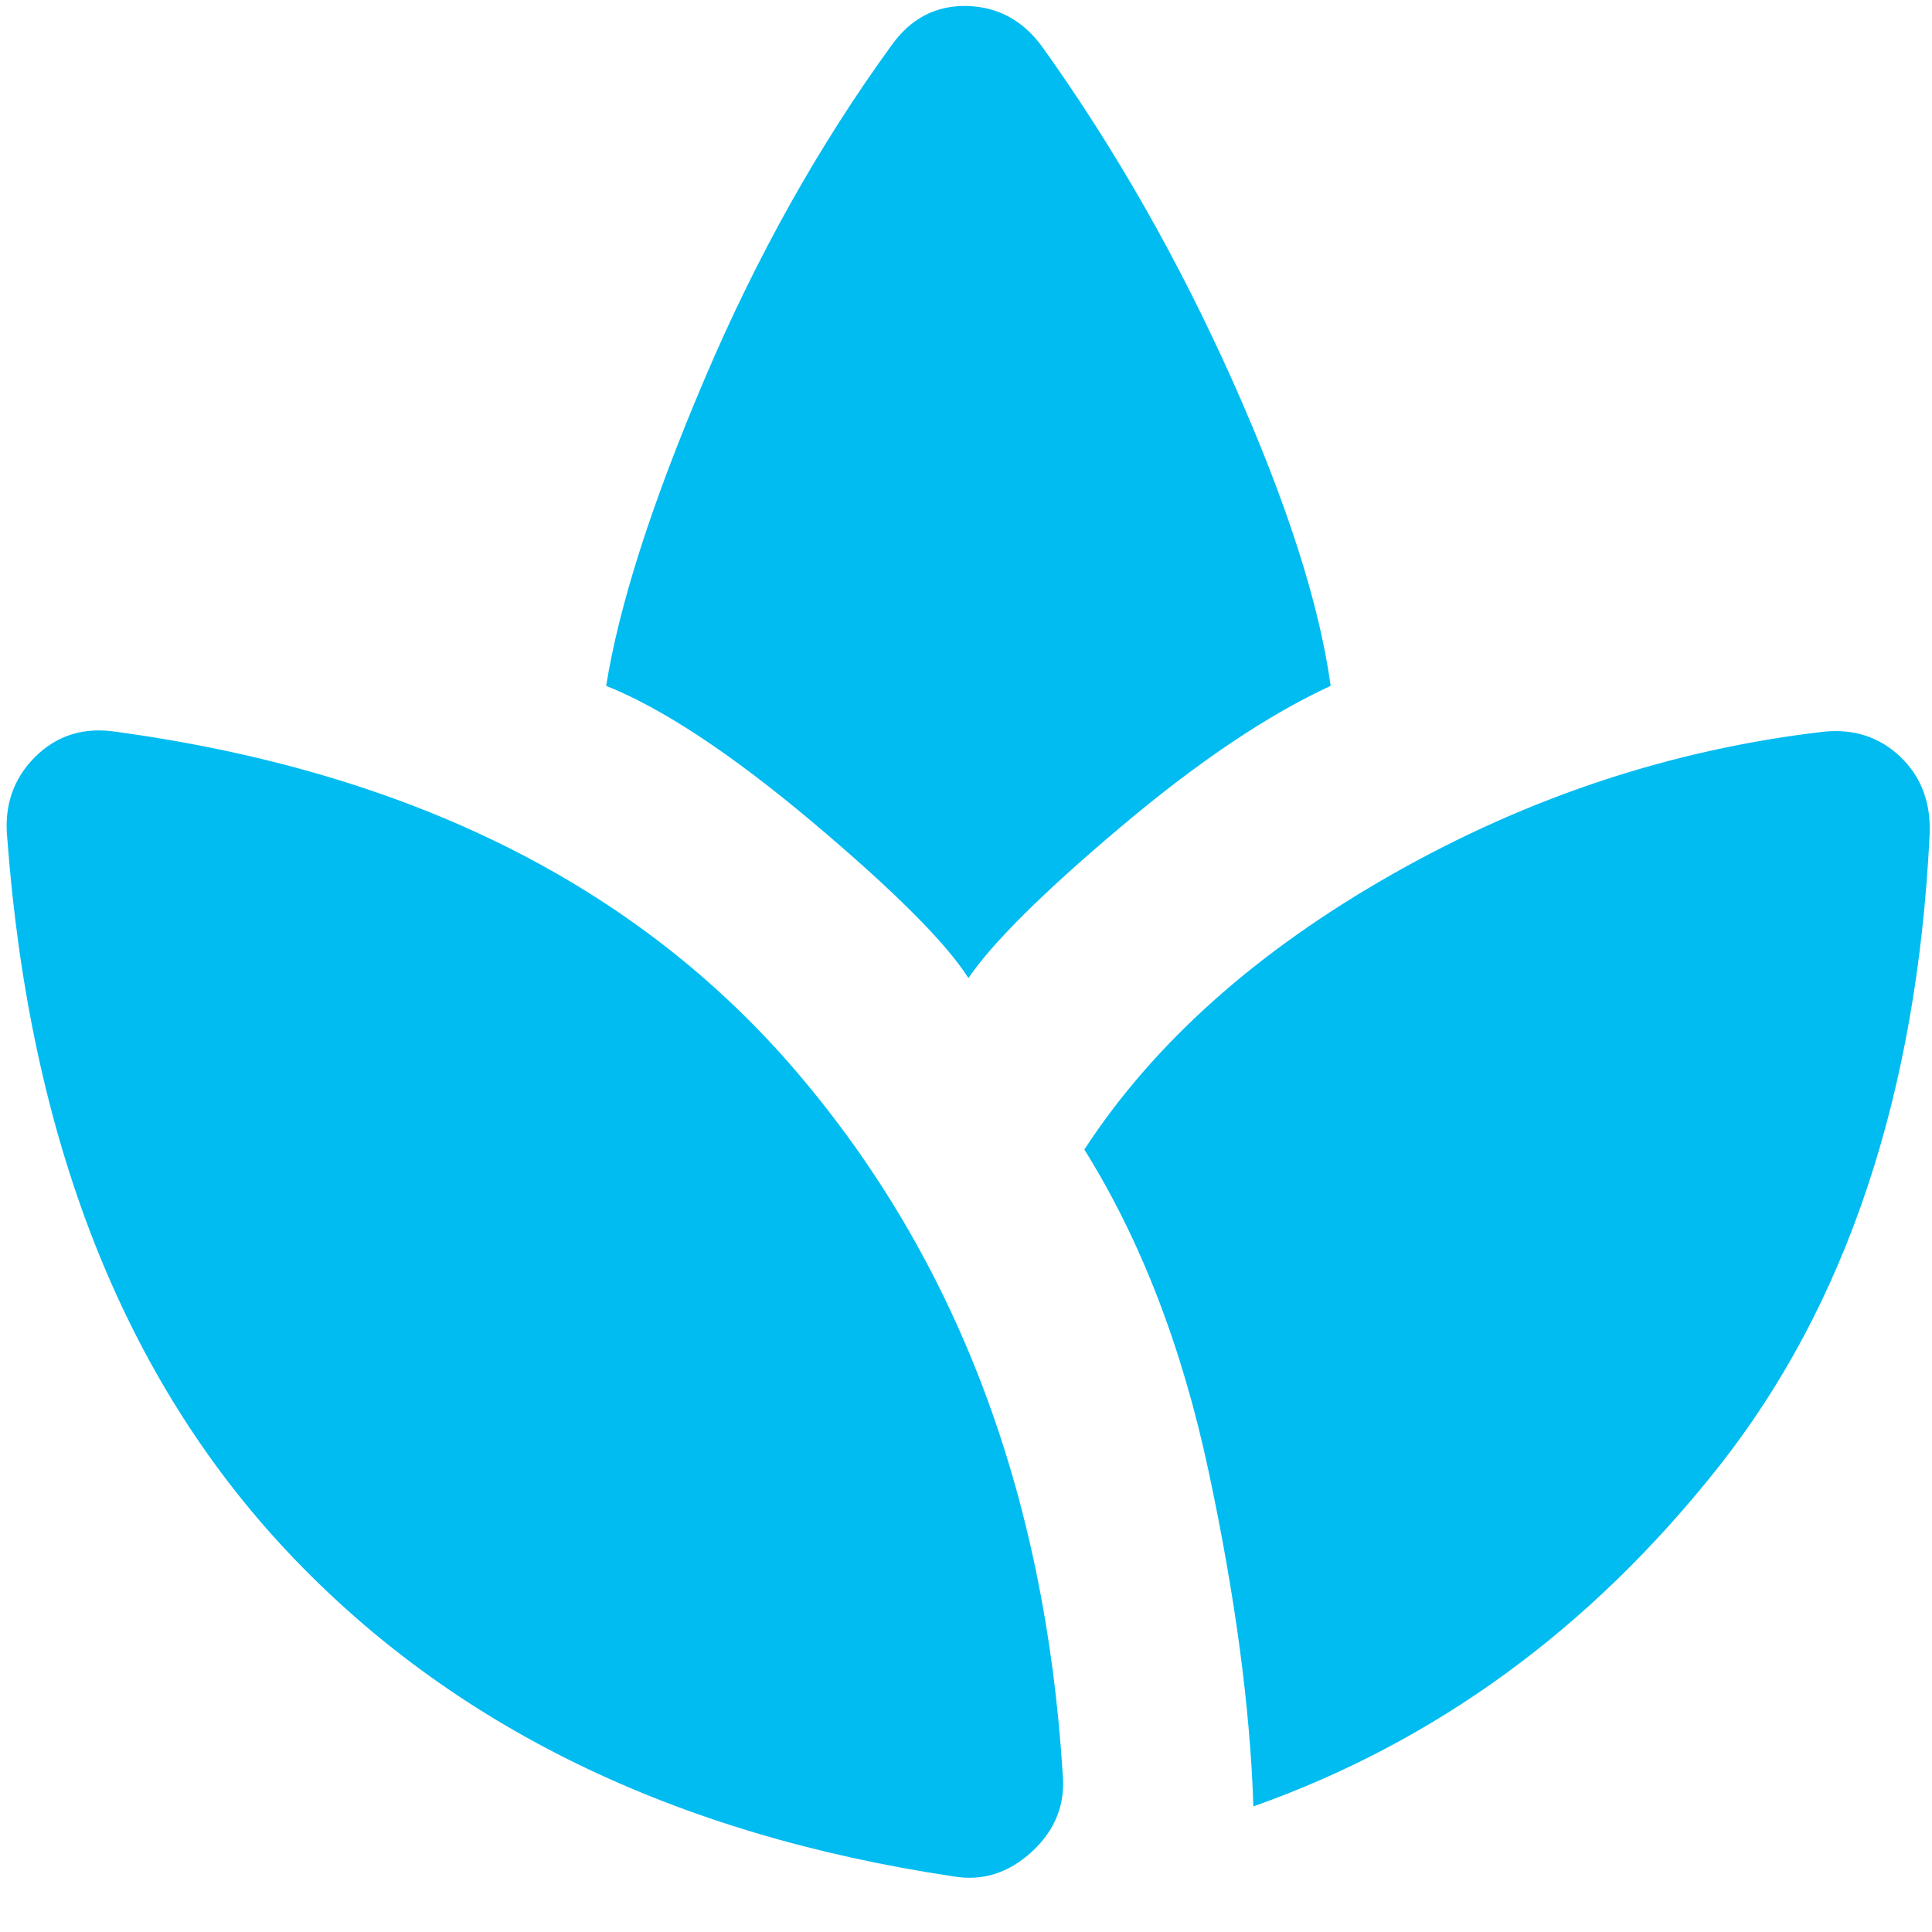 <svg width="20" height="20" viewBox="0 0 20 20" fill="none" xmlns="http://www.w3.org/2000/svg">
<path d="M11 18.35C11.033 18.667 10.929 18.938 10.688 19.163C10.446 19.388 10.175 19.475 9.875 19.425C6.975 18.992 4.675 17.871 2.975 16.062C1.275 14.254 0.308 11.792 0.075 8.675C0.042 8.342 0.137 8.062 0.362 7.837C0.587 7.612 0.867 7.525 1.2 7.575C4.25 7.992 6.6 9.167 8.25 11.1C9.9 13.033 10.817 15.45 11 18.35ZM9.225 0.475C9.425 0.192 9.687 0.054 10.012 0.062C10.337 0.071 10.6 0.217 10.8 0.5C11.55 1.55 12.204 2.7 12.763 3.95C13.321 5.2 13.658 6.25 13.775 7.1C13.125 7.4 12.4 7.887 11.6 8.562C10.8 9.237 10.275 9.758 10.025 10.125C9.792 9.758 9.254 9.221 8.413 8.512C7.571 7.804 6.858 7.333 6.275 7.1C6.408 6.267 6.746 5.212 7.288 3.937C7.829 2.662 8.475 1.508 9.225 0.475ZM18.875 7.575C19.192 7.542 19.458 7.629 19.675 7.837C19.892 8.046 19.992 8.317 19.975 8.65C19.842 11.333 19.113 13.513 17.788 15.188C16.463 16.863 14.858 18.033 12.975 18.7C12.942 17.683 12.788 16.529 12.513 15.238C12.238 13.946 11.808 12.833 11.225 11.9C11.942 10.8 13.004 9.85 14.413 9.05C15.821 8.25 17.308 7.758 18.875 7.575Z" fill="#01BCF1"/>
</svg>
